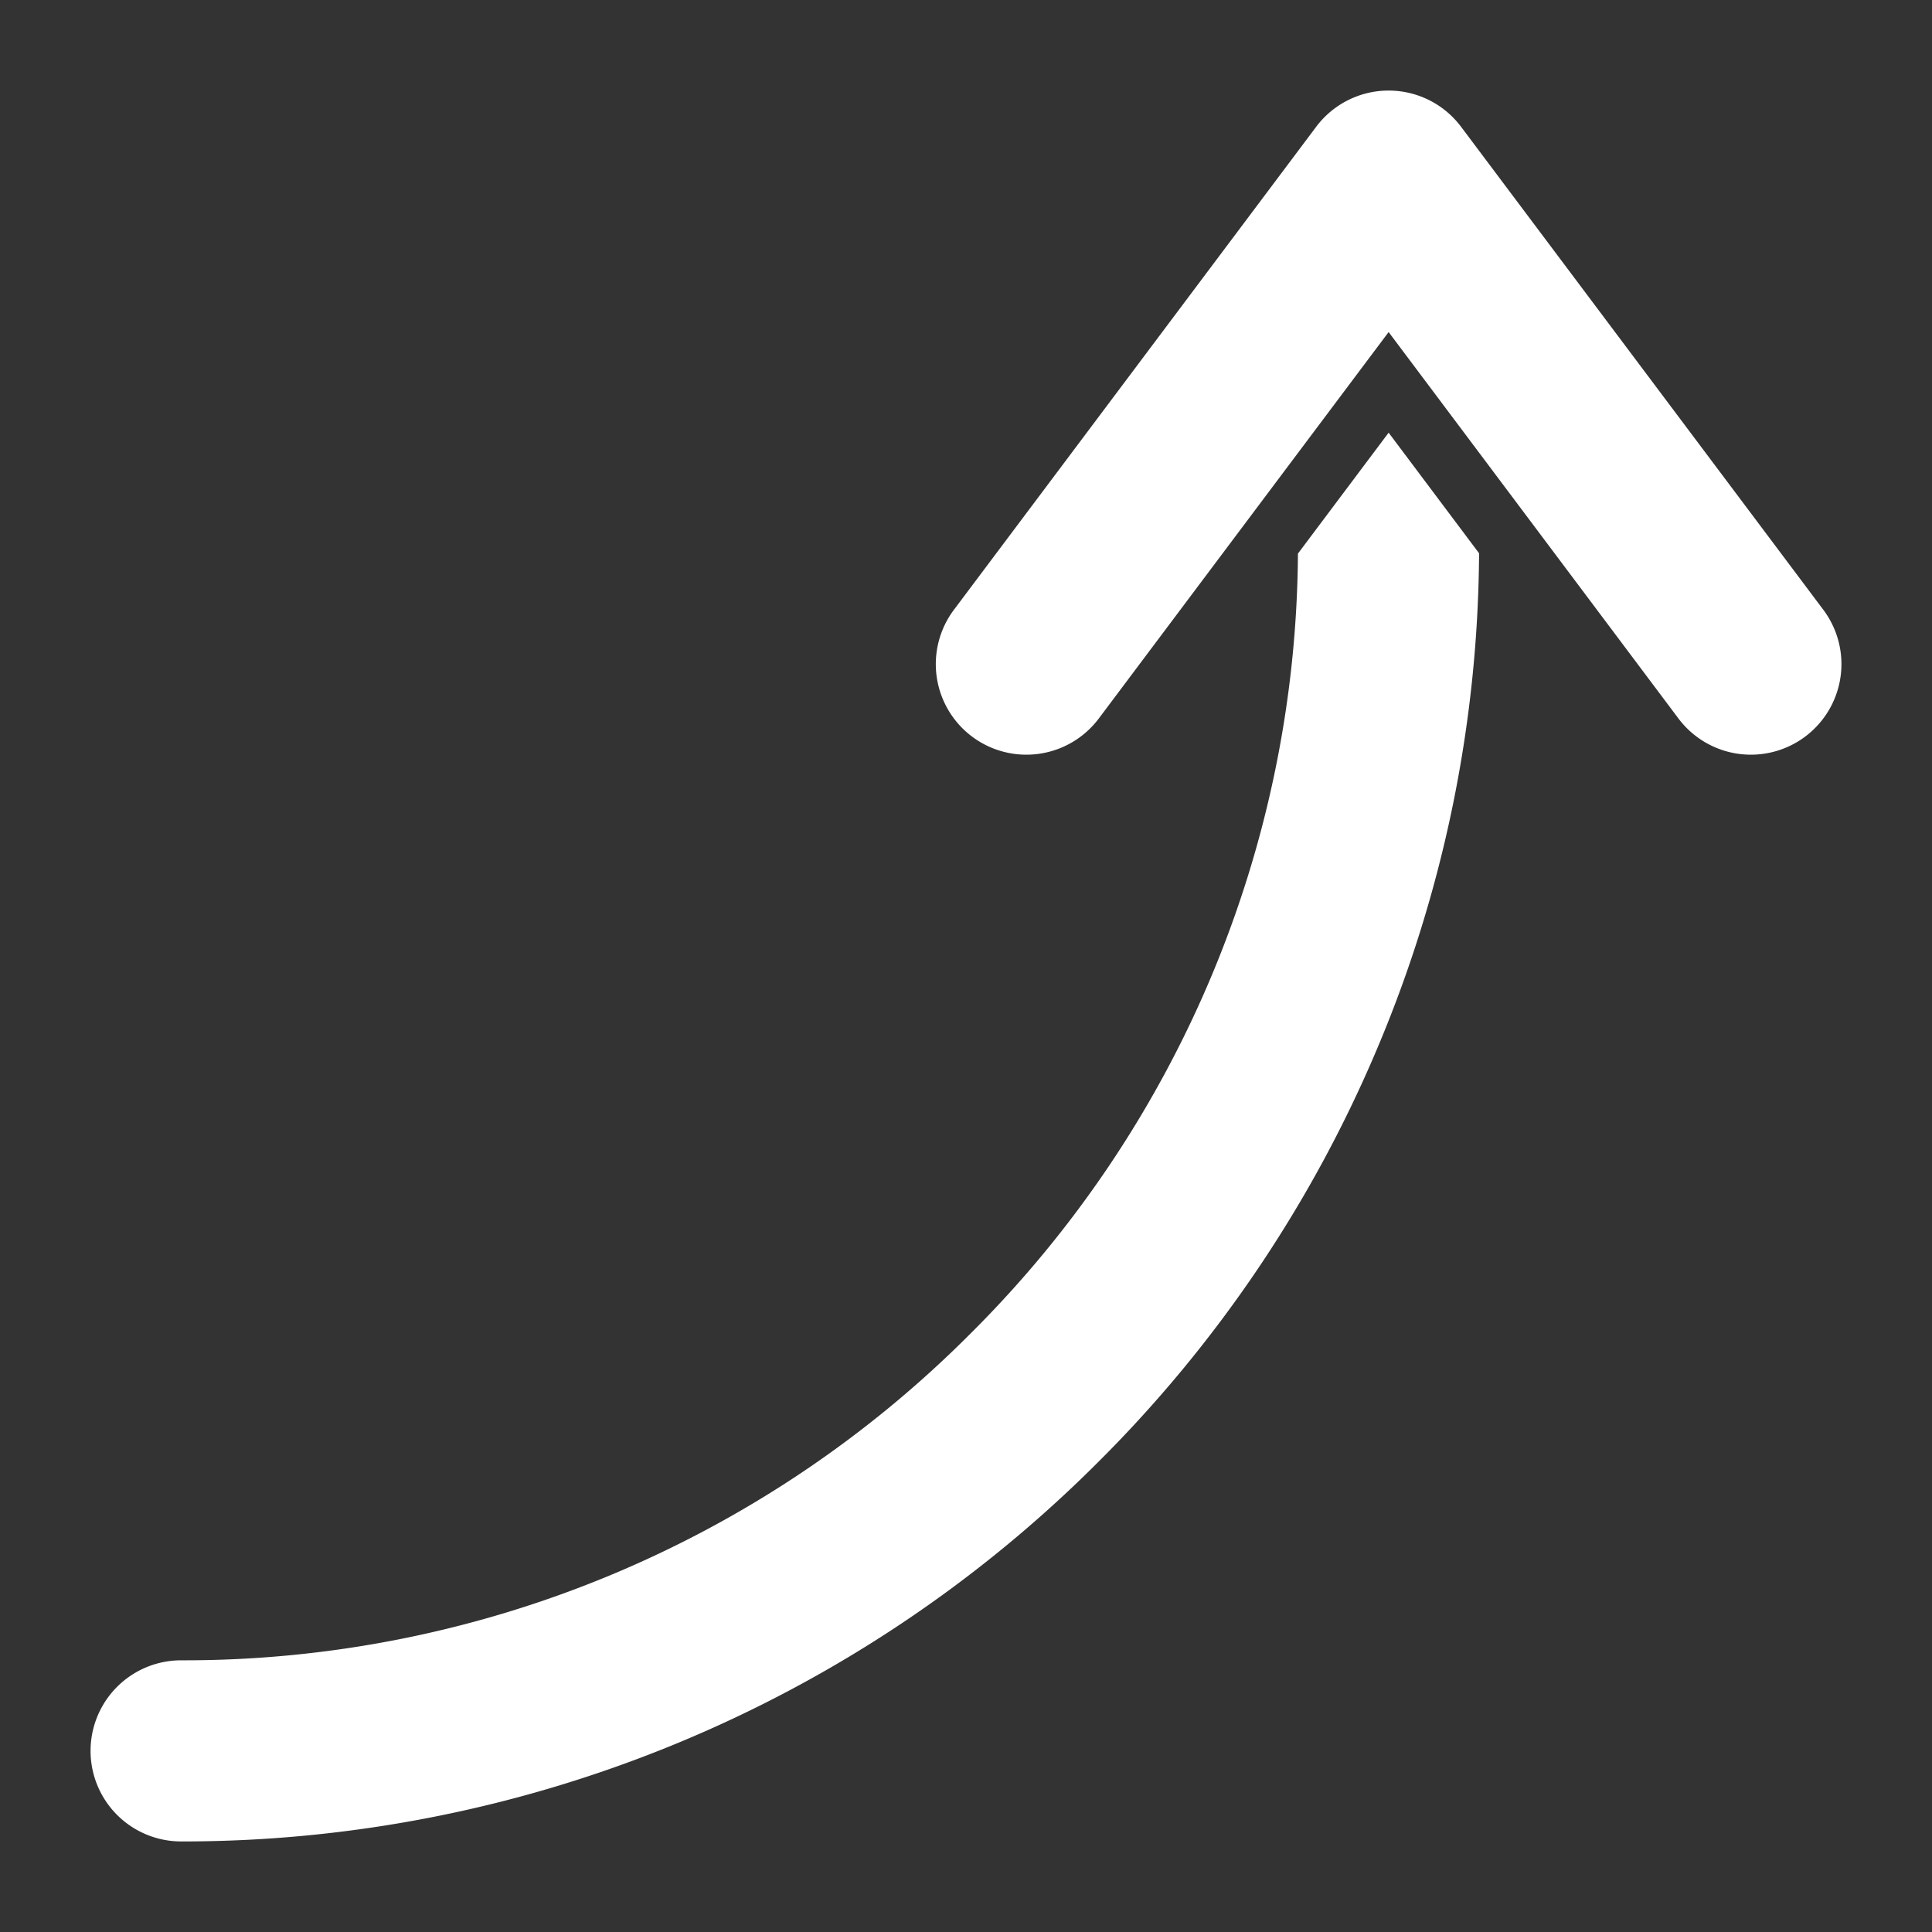 <?xml version="1.0"?>
<svg xmlns="http://www.w3.org/2000/svg" id="Solid" height="512px" viewBox="0 0 512 512" width="512px" class=""><rect x="0" y="0" width="512" height="512" fill="#333333" stroke="none"/><g><path d="m391.968 146.624a341.723 341.723 0 0 1 -27.011 131.284 342.818 342.818 0 0 1 -73.712 109.337 343 343 0 0 1 -243.245 100.755 24 24 0 0 1 0-48 294.062 294.062 0 0 0 209.3-86.7 294 294 0 0 0 86.667-206.59l24.033-32.044zm86.432 48.576a24 24 0 0 0 4.8-33.6l-96-128a24 24 0 0 0 -38.4 0l-96 128a24 24 0 1 0 38.4 28.8l76.8-102.4 76.8 102.4a24 24 0 0 0 33.6 4.8z" data-original="#000000" class="active-path" data-old_color="#000000" fill="#FFFFFF"/></g> </svg>
